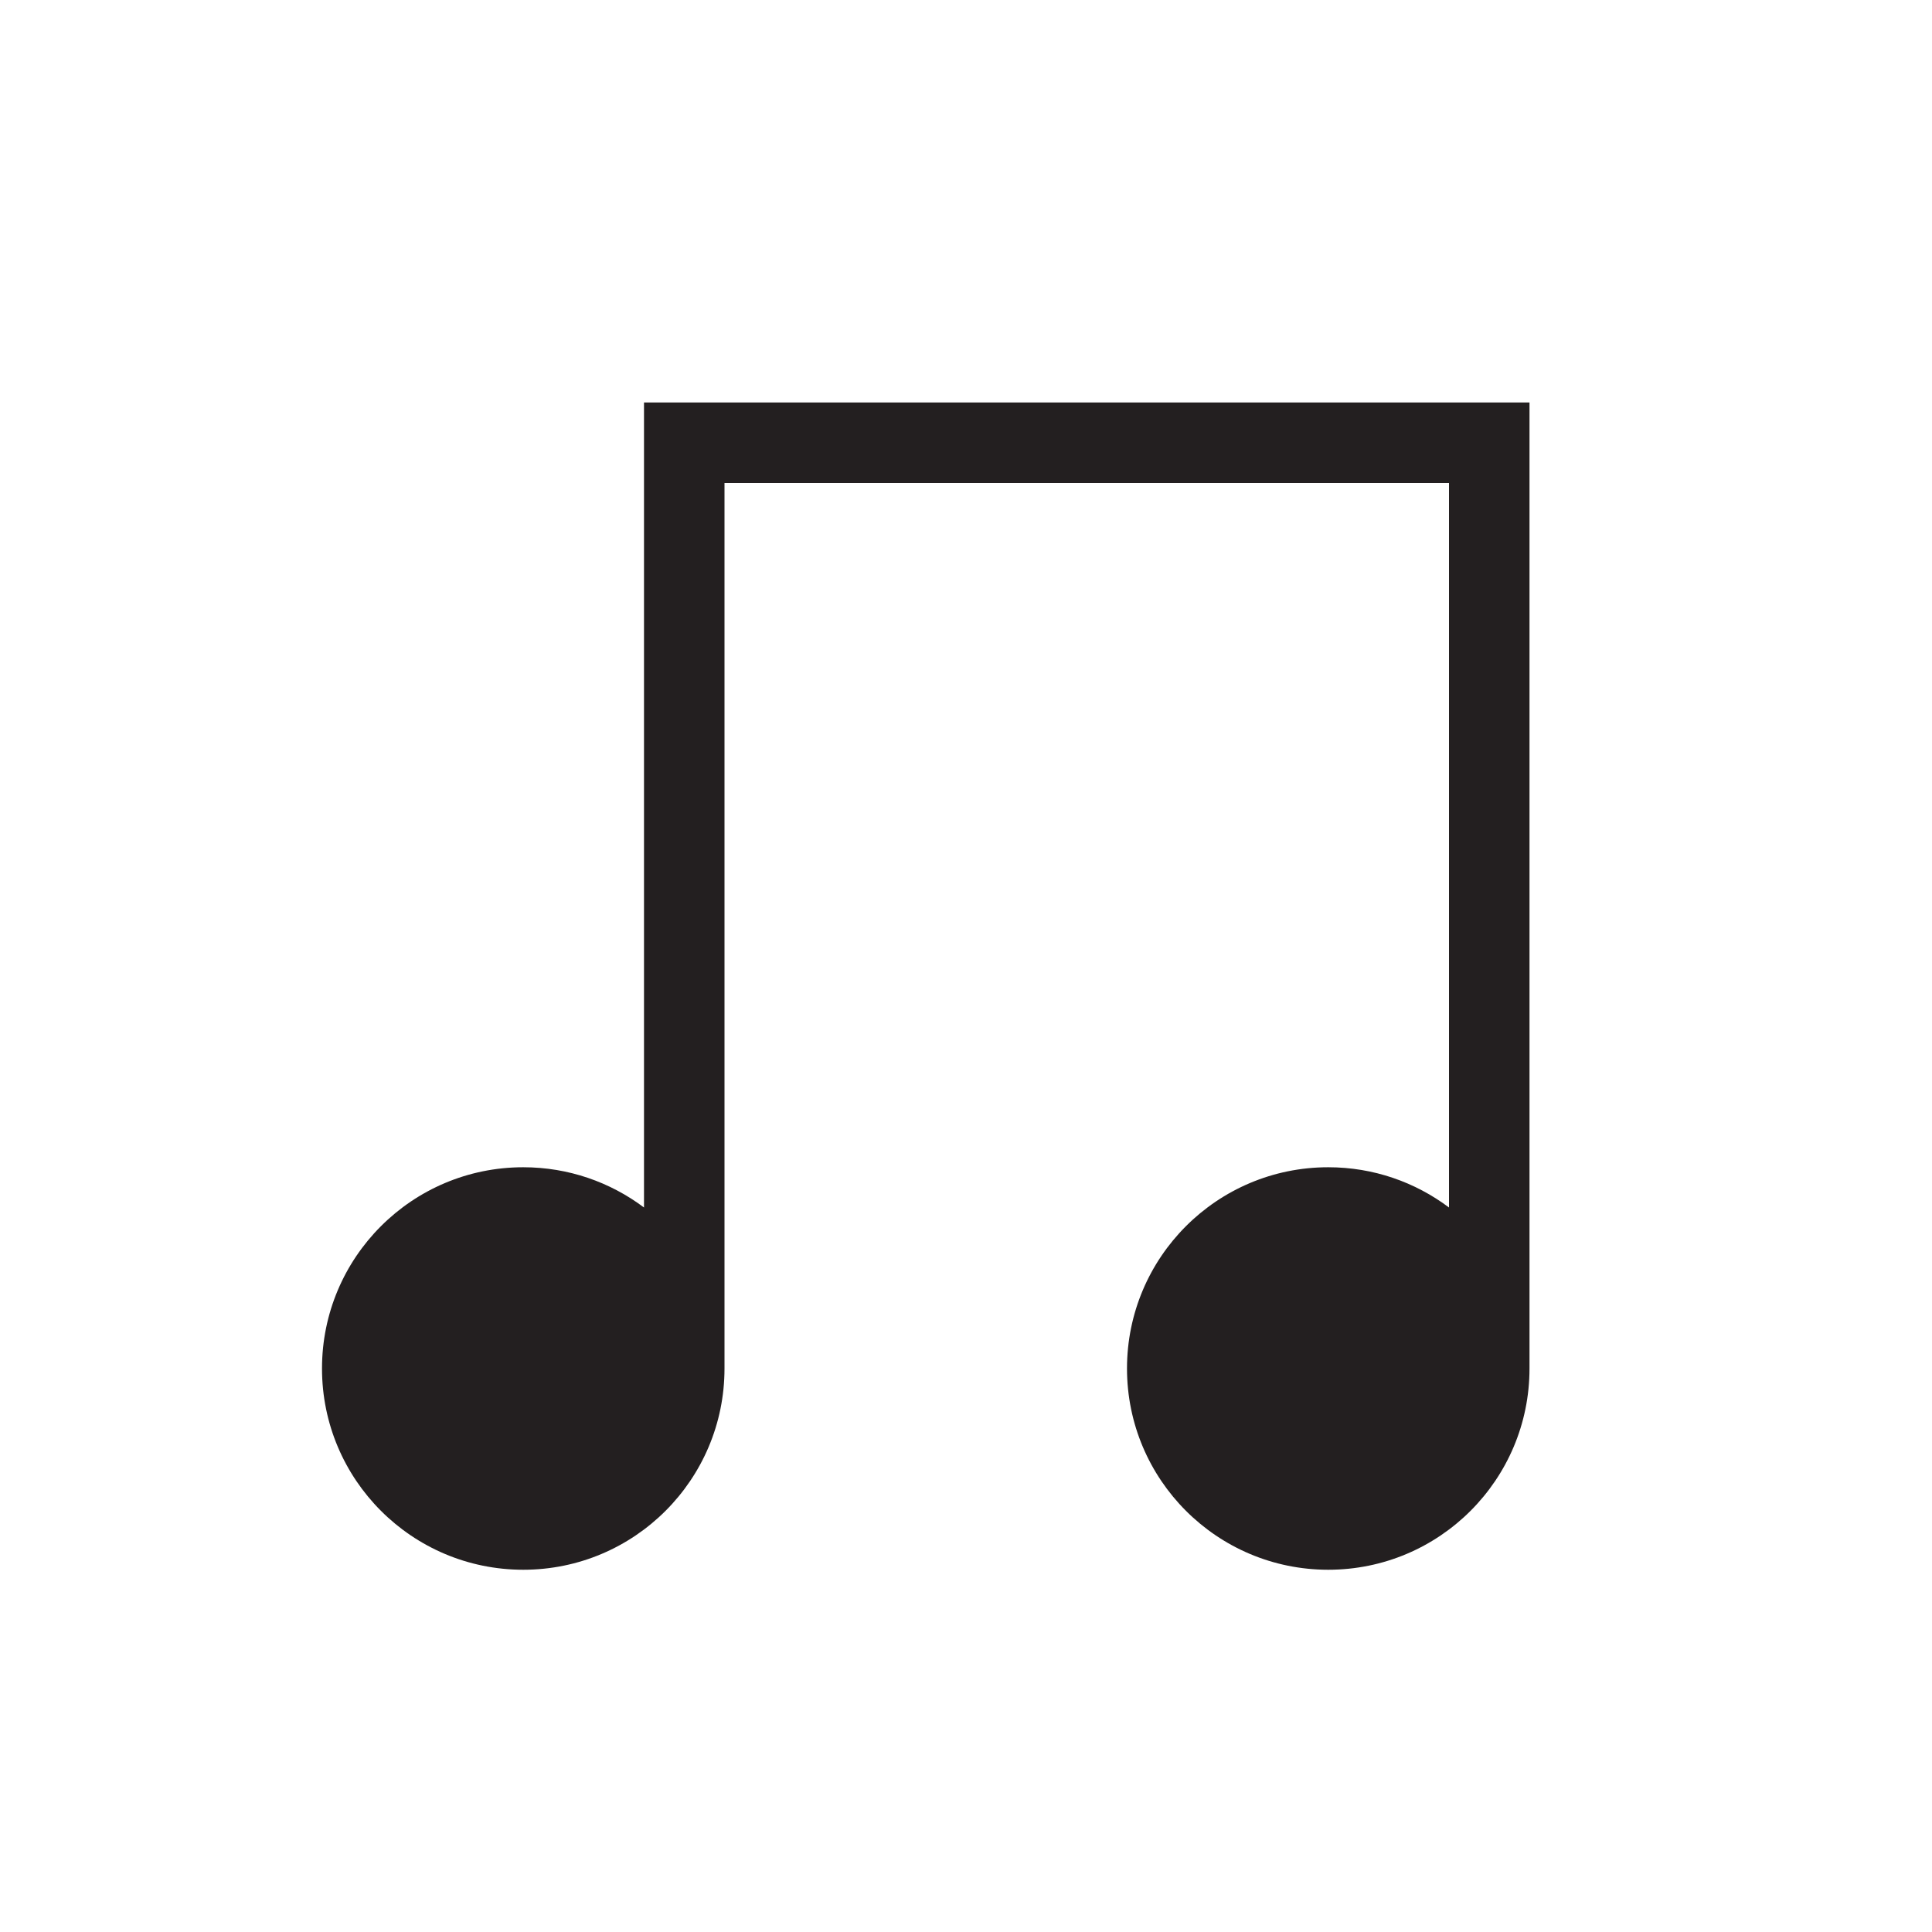 <svg width="24" height="24" viewBox="0 0 24 24" fill="none" xmlns="http://www.w3.org/2000/svg">
<path d="M8 15V5H19V17C19 18.381 17.881 19.5 16.5 19.5C15.119 19.5 14 18.381 14 17C14 15.619 15.119 14.5 16.5 14.5C17.063 14.5 17.582 14.686 18 15V6L9 6V17C9 18.381 7.881 19.5 6.5 19.5C5.119 19.5 4 18.381 4 17C4 15.619 5.119 14.5 6.5 14.5C7.063 14.5 7.582 14.686 8 15Z" fill="#231F20"/>
</svg>
